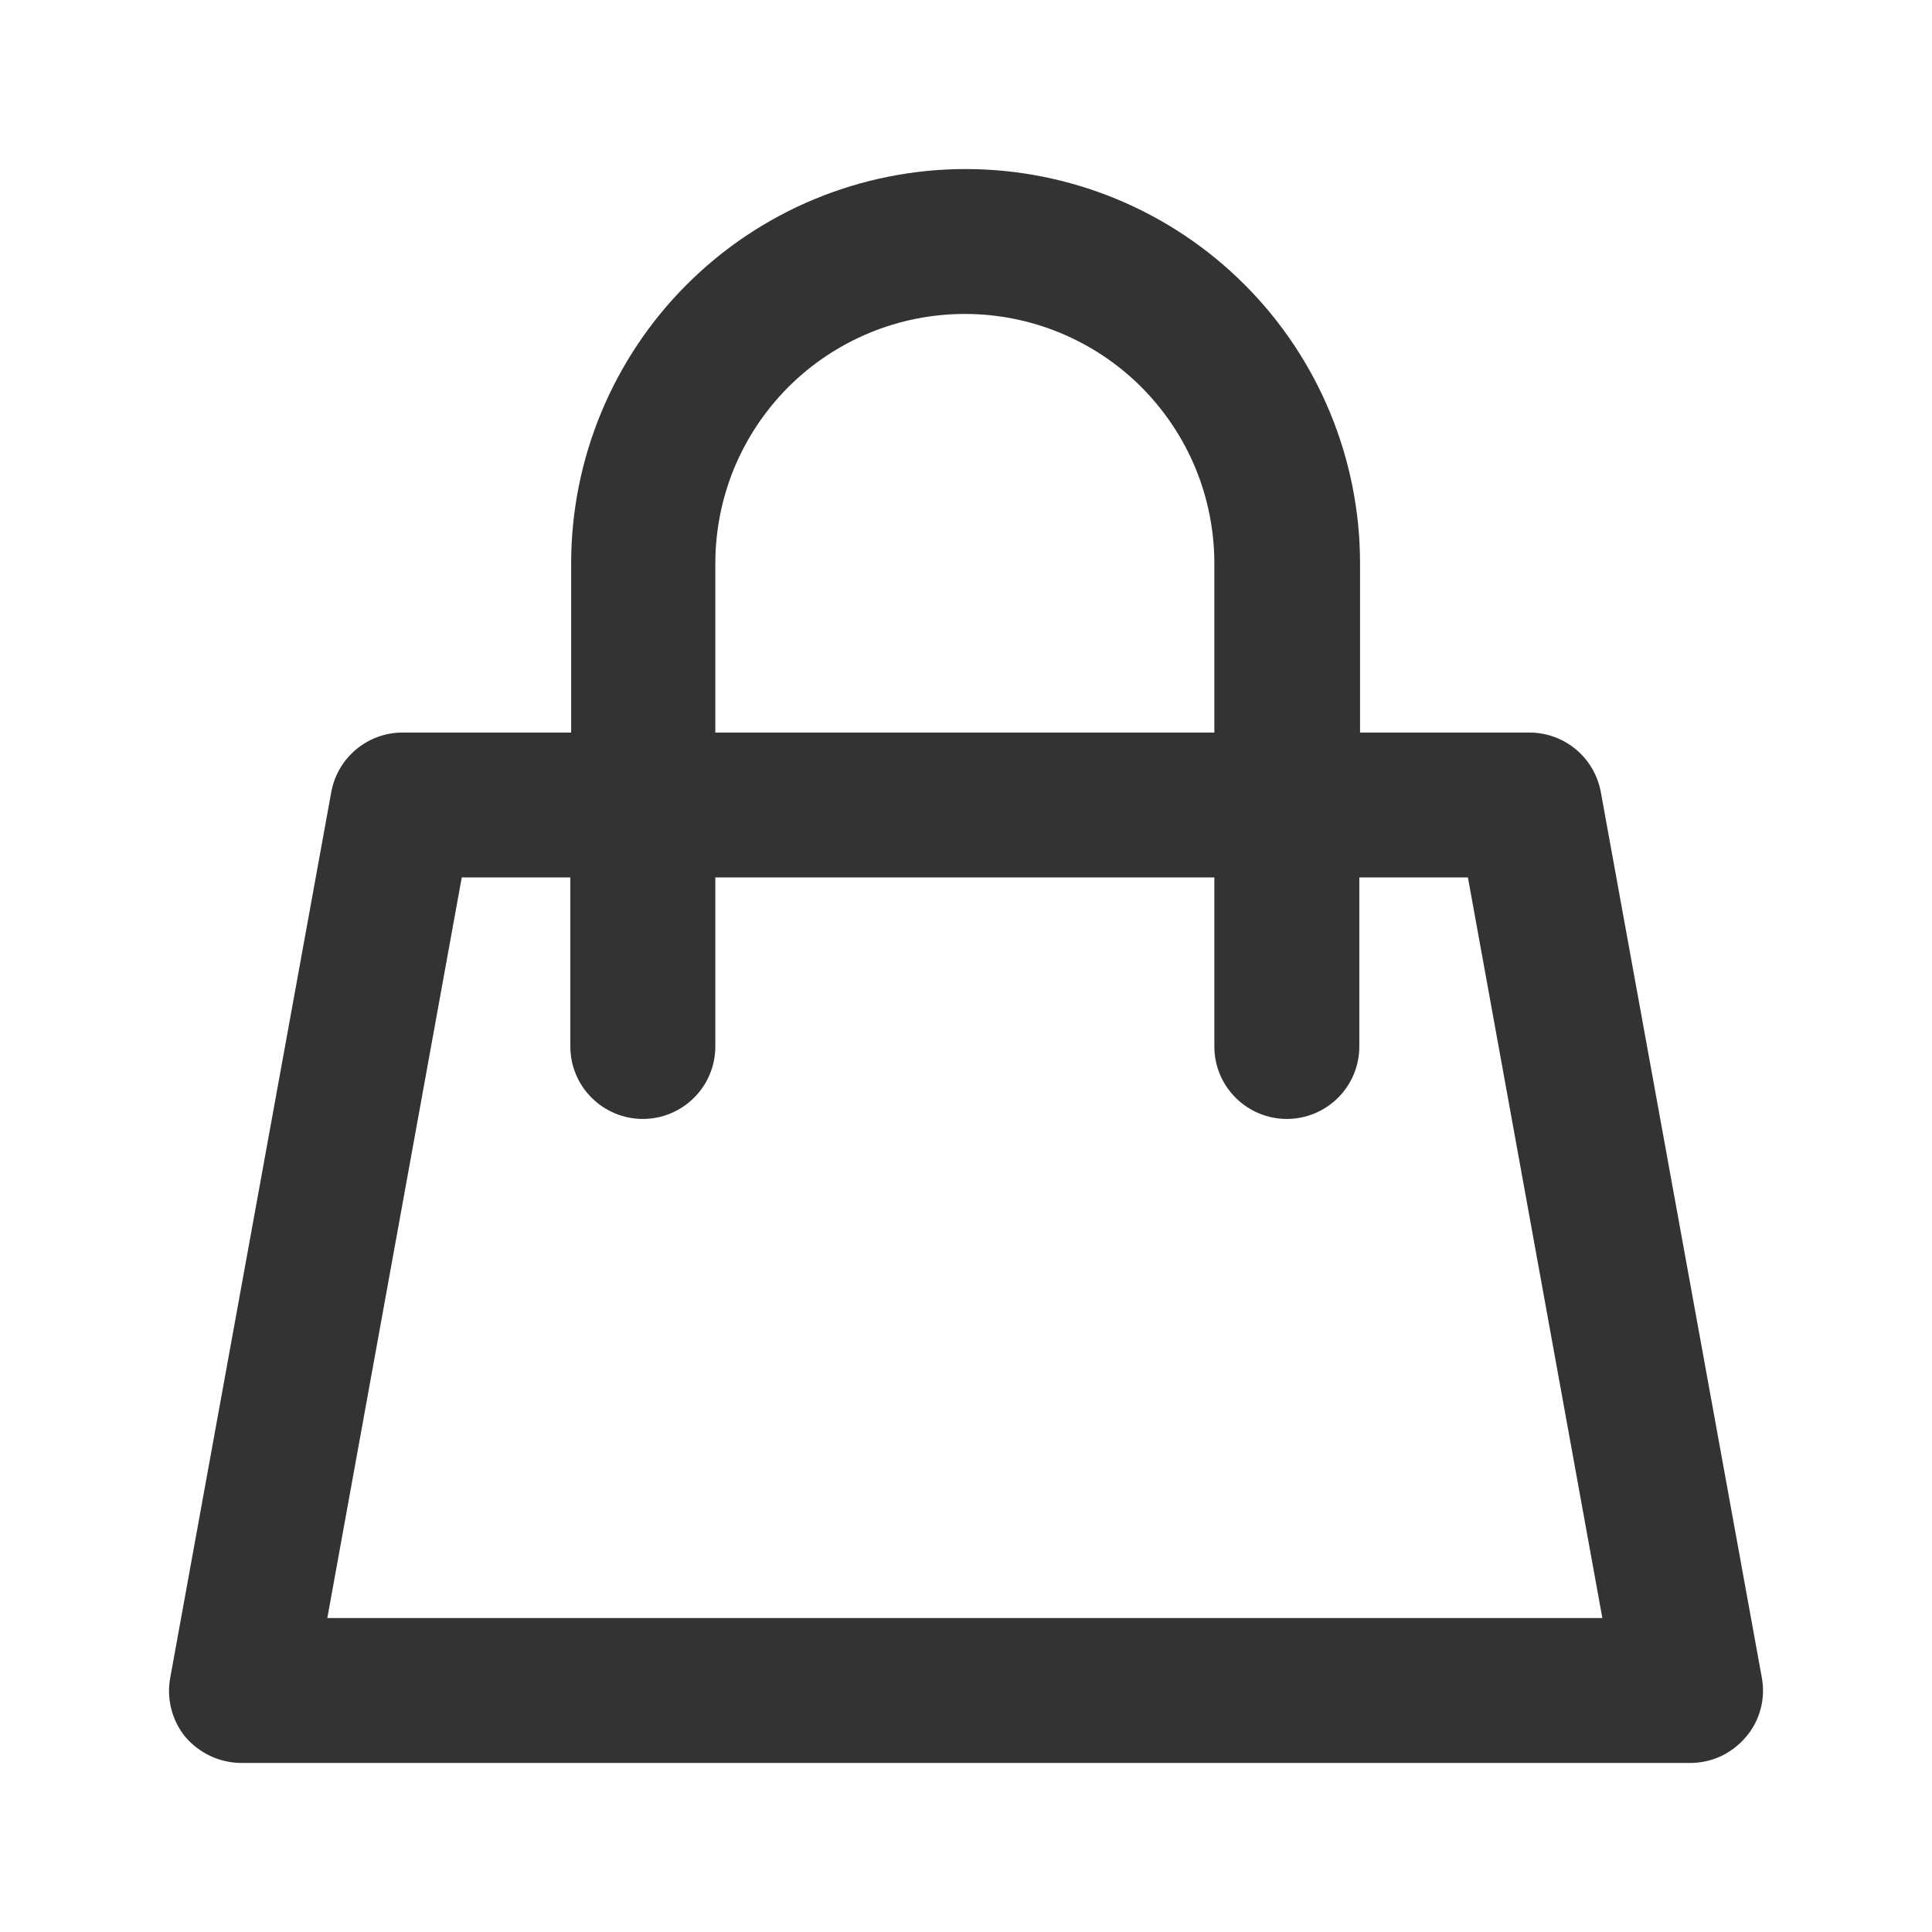<svg width="24" height="24" viewBox="0 0 24 24" fill="none" xmlns="http://www.w3.org/2000/svg">
<path d="M19.886 9.84C19.848 9.632 19.738 9.443 19.575 9.308C19.413 9.173 19.207 9.099 18.995 9.1H16.895V7C16.895 5.7 16.379 4.454 15.46 3.535C14.541 2.616 13.295 2.1 11.995 2.1C10.696 2.1 9.45 2.616 8.531 3.535C7.612 4.454 7.095 5.7 7.095 7V9.1H4.995C4.786 9.101 4.583 9.176 4.422 9.311C4.261 9.446 4.153 9.633 4.115 9.84L2.115 20.84C2.091 20.97 2.095 21.103 2.128 21.231C2.161 21.359 2.221 21.478 2.305 21.58C2.391 21.679 2.497 21.759 2.616 21.815C2.735 21.87 2.864 21.899 2.995 21.9H20.995C21.127 21.9 21.257 21.872 21.376 21.817C21.495 21.761 21.601 21.68 21.686 21.58C21.773 21.48 21.836 21.361 21.87 21.233C21.905 21.105 21.91 20.97 21.886 20.84L19.886 9.84ZM8.886 7C8.886 6.593 8.966 6.19 9.121 5.814C9.277 5.438 9.506 5.096 9.793 4.808C10.081 4.52 10.423 4.292 10.799 4.136C11.175 3.98 11.578 3.9 11.986 3.9C12.393 3.9 12.796 3.98 13.172 4.136C13.548 4.292 13.89 4.52 14.178 4.808C14.465 5.096 14.694 5.438 14.85 5.814C15.005 6.19 15.085 6.593 15.085 7V9.1H8.886V7ZM4.066 20.1L5.736 10.9H7.085V13C7.085 13.239 7.18 13.468 7.349 13.636C7.518 13.805 7.747 13.9 7.986 13.9C8.224 13.9 8.453 13.805 8.622 13.636C8.791 13.468 8.886 13.239 8.886 13V10.9H15.085V13C15.085 13.239 15.18 13.468 15.349 13.636C15.518 13.805 15.747 13.9 15.986 13.9C16.224 13.9 16.453 13.805 16.622 13.636C16.791 13.468 16.886 13.239 16.886 13V10.9H18.235L19.905 20.1H4.066Z" fill="#333333"/>
</svg>
